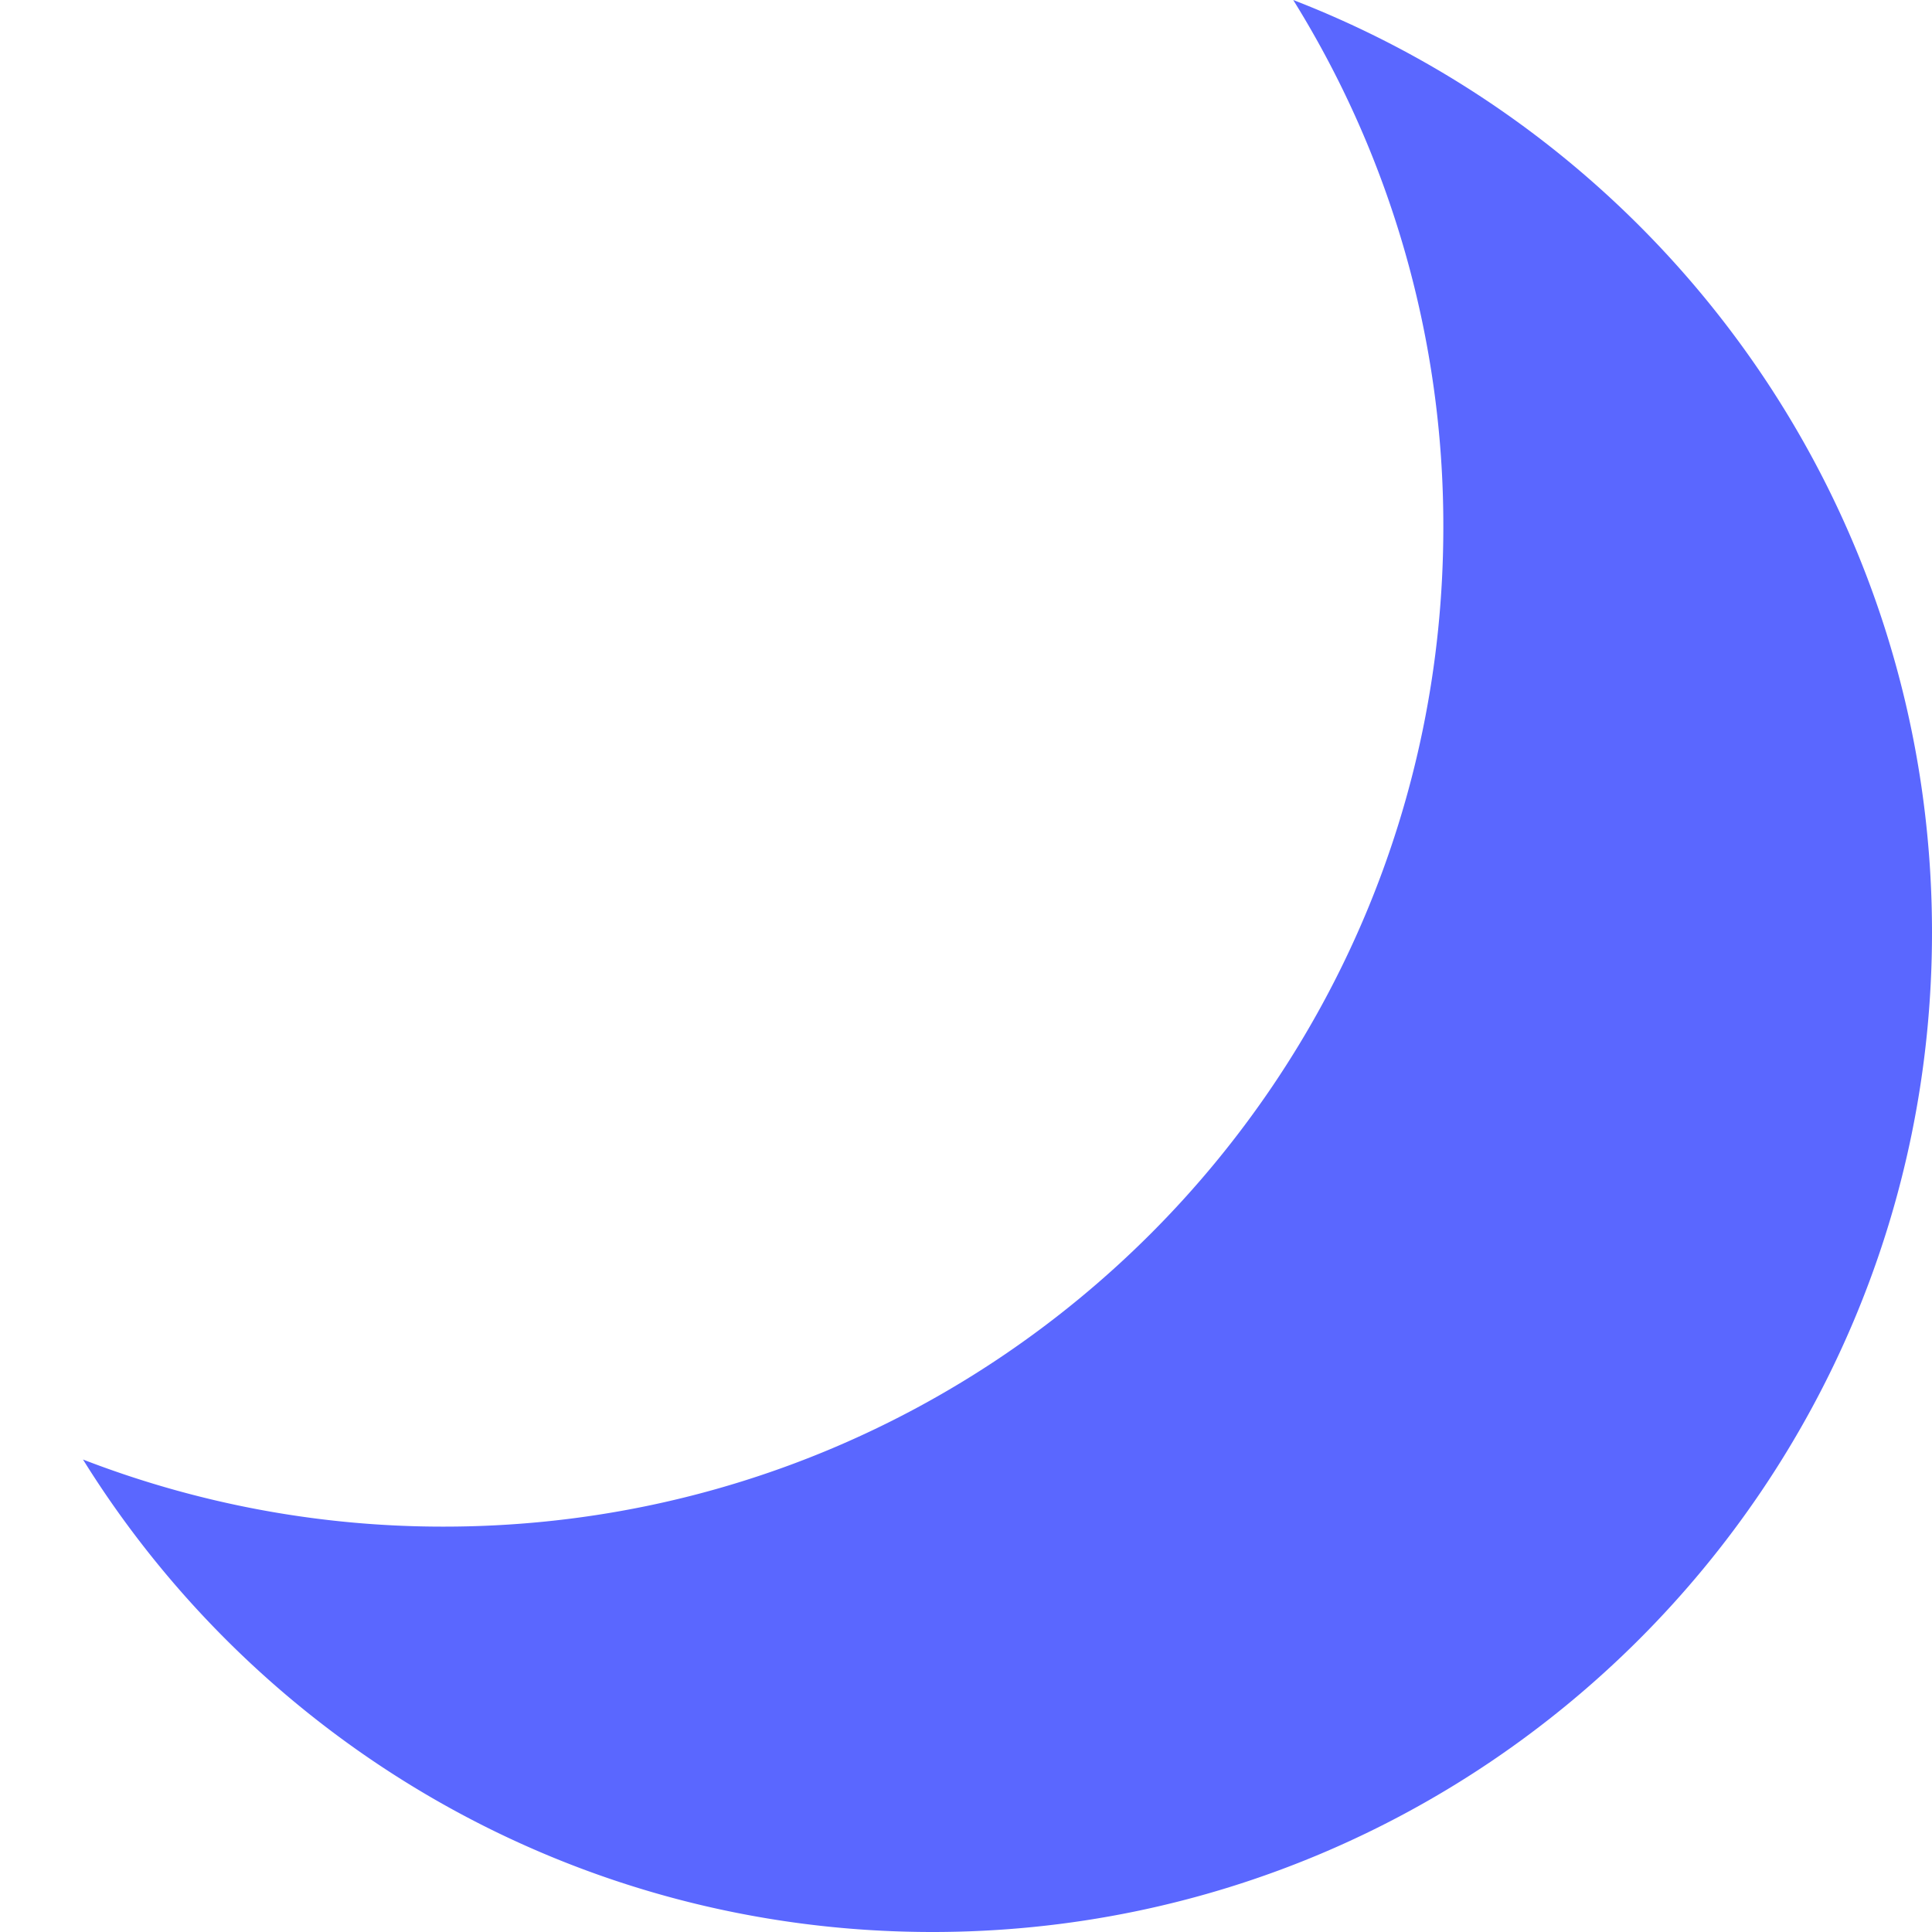 <svg xmlns="http://www.w3.org/2000/svg" viewBox="0 0 1080 1080"><defs><style>.cls-1{fill:#5a67ff;}.cls-2{fill:none;}</style></defs><title>Asset 17 target bla</title><g id="Layer_2" data-name="Layer 2"><g id="Layer_1-2" data-name="Layer 1"><path class="cls-1" d="M722.92,0a556.12,556.12,0,0,1,83.91,294.63c0,308.6-250.17,558.76-558.76,558.76A557.44,557.44,0,0,1,46.39,815.88C145,974.44,320.79,1080,521.24,1080,829.84,1080,1080,829.84,1080,521.24,1080,283.76,931.84,80.89,722.92,0Z"/><rect class="cls-2" width="1080" height="1080"/></g></g></svg>
